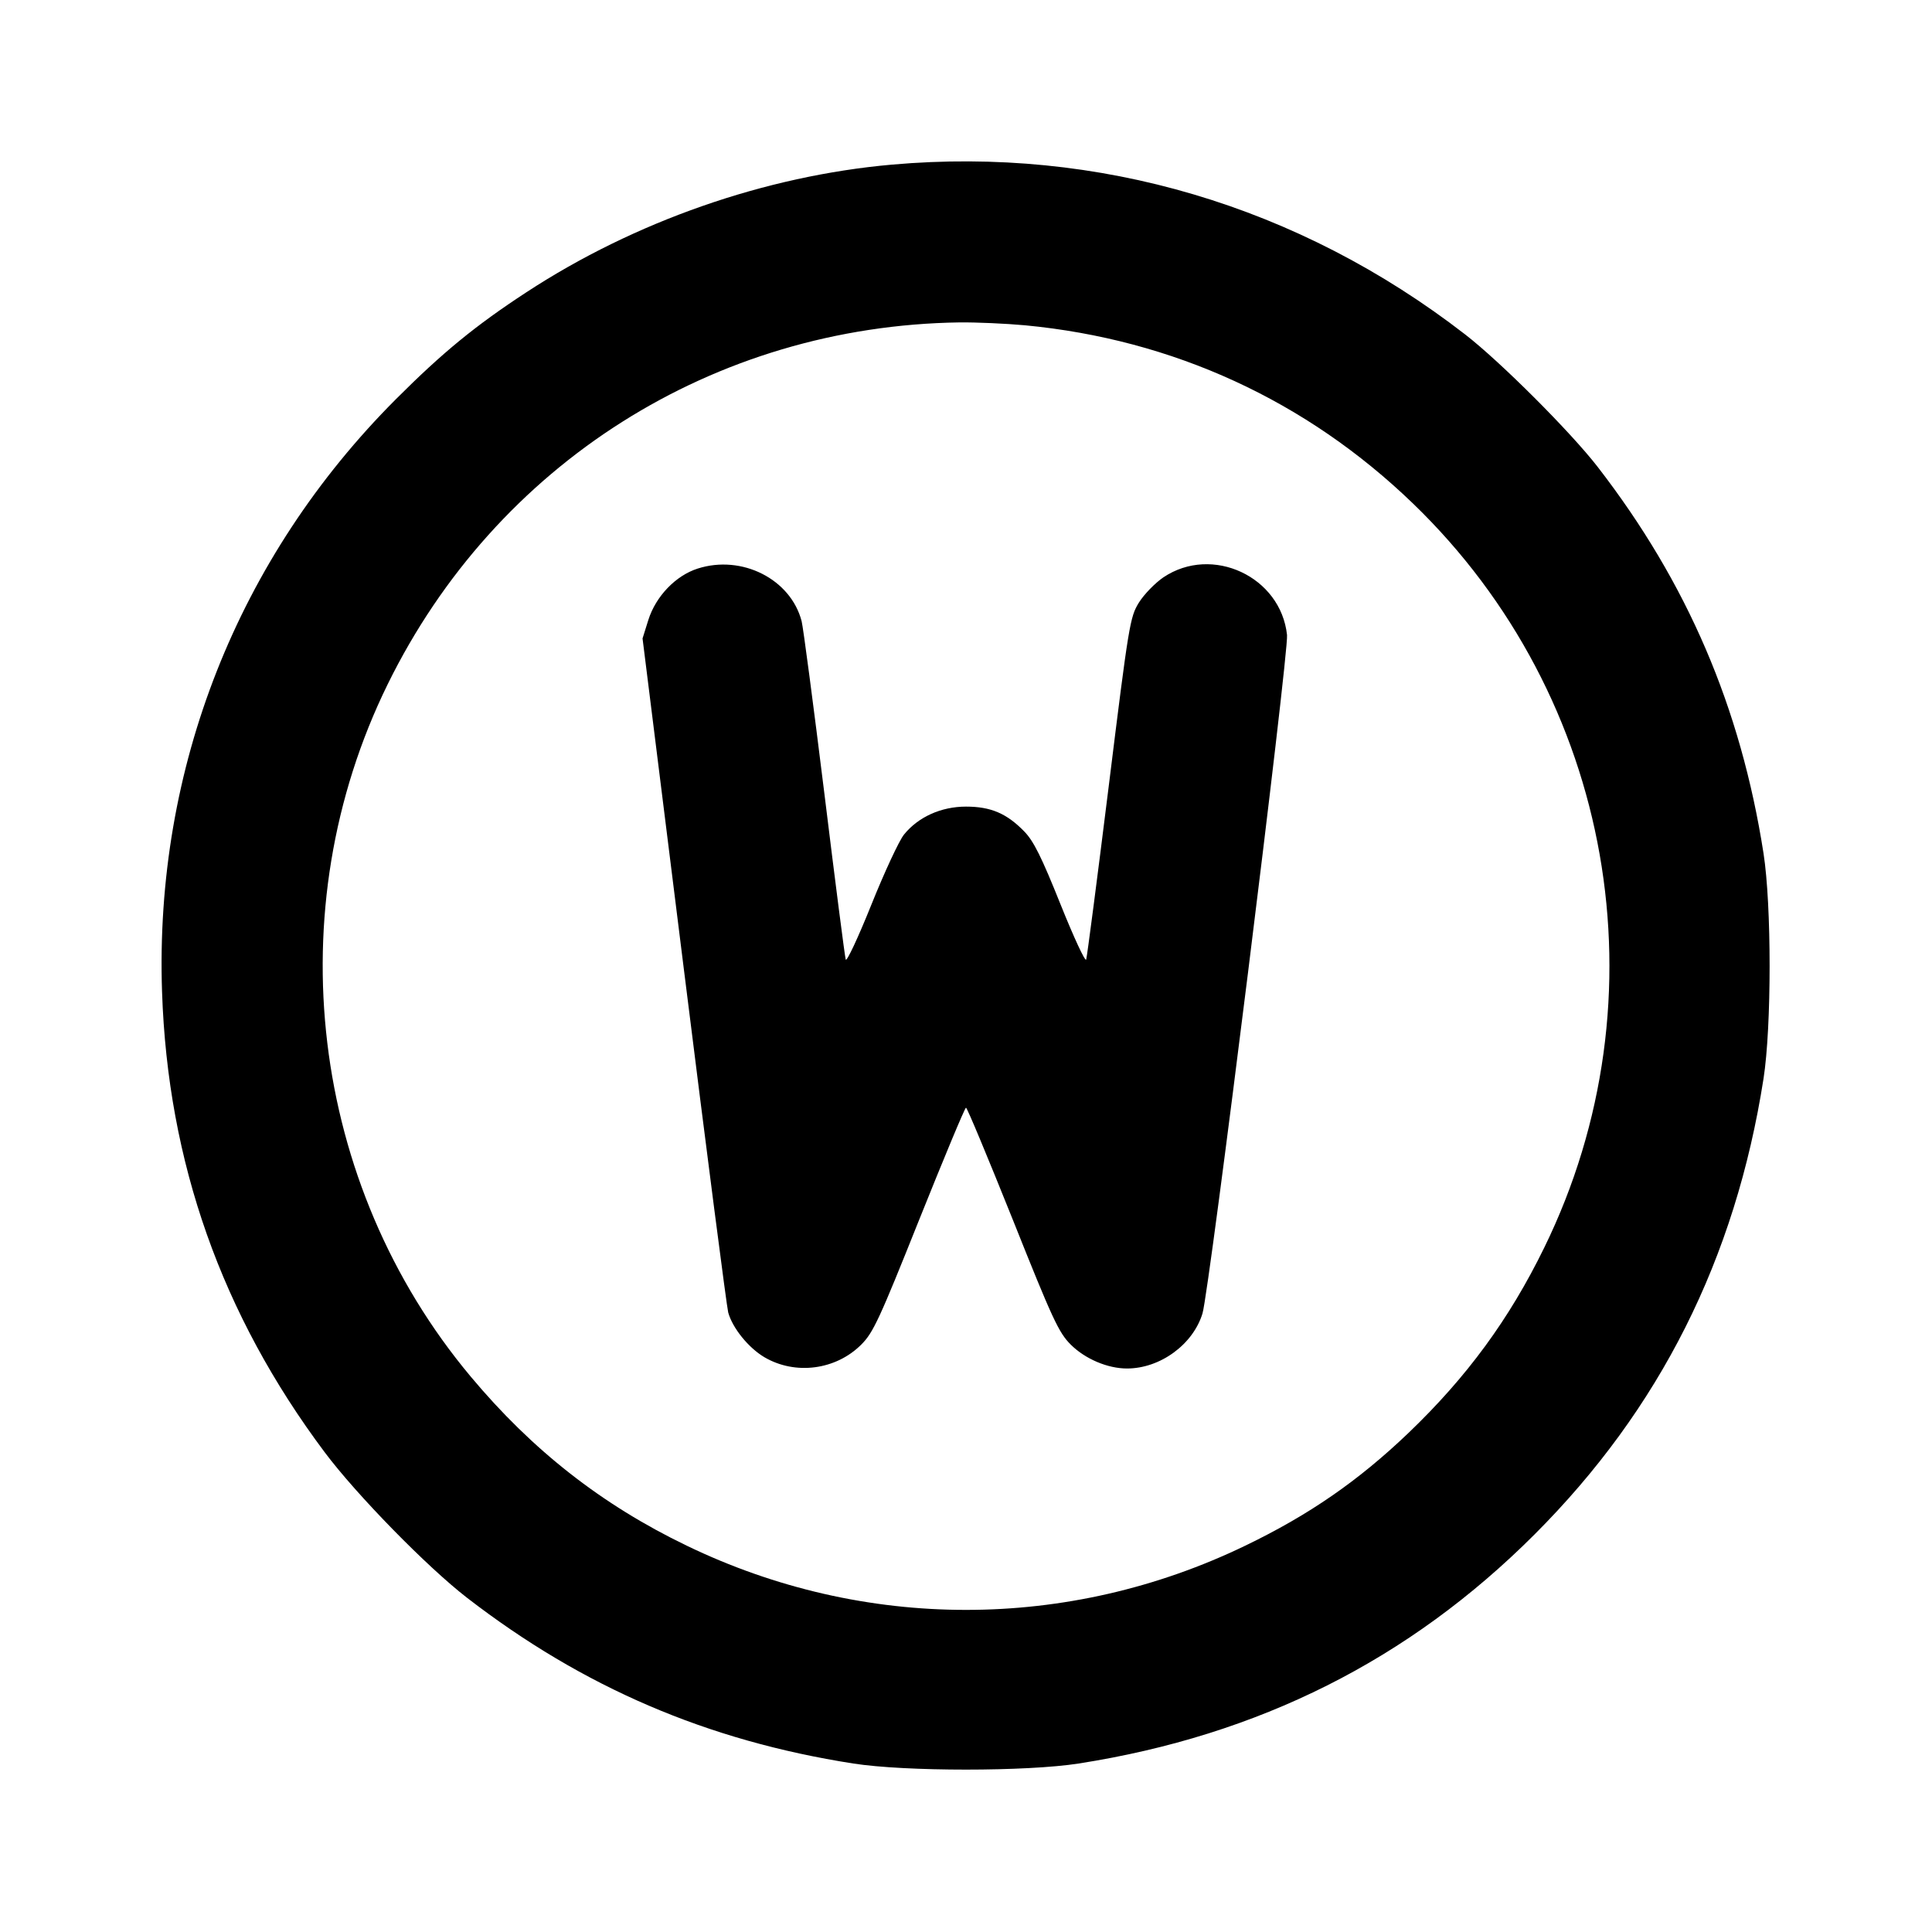 <svg xmlns="http://www.w3.org/2000/svg" width="24" height="24" viewBox="0 0 24 24" fill="none" stroke="currentColor" stroke-width="2" stroke-linecap="round" stroke-linejoin="round"><path d="M11.080 2.045 C 9.507 2.184,7.883 2.751,6.540 3.630 C 5.905 4.045,5.499 4.378,4.919 4.958 C 2.953 6.926,1.919 9.544,2.013 12.320 C 2.084 14.439,2.752 16.328,4.033 18.040 C 4.430 18.570,5.305 19.464,5.800 19.847 C 7.242 20.961,8.787 21.624,10.600 21.907 C 11.247 22.008,12.753 22.008,13.400 21.907 C 15.638 21.557,17.504 20.620,19.062 19.062 C 20.620 17.504,21.557 15.638,21.907 13.400 C 22.008 12.753,22.008 11.247,21.907 10.600 C 21.624 8.786,20.959 7.238,19.847 5.800 C 19.510 5.365,18.639 4.494,18.200 4.154 C 16.133 2.555,13.646 1.818,11.080 2.045 M12.734 4.041 C 14.574 4.216,16.228 4.976,17.554 6.256 C 20.043 8.658,20.702 12.394,19.183 15.499 C 18.749 16.387,18.223 17.105,17.496 17.801 C 16.876 18.394,16.262 18.819,15.471 19.200 C 13.267 20.265,10.733 20.265,8.529 19.200 C 7.477 18.693,6.612 18.015,5.847 17.100 C 3.848 14.711,3.440 11.302,4.816 8.500 C 6.162 5.760,8.867 4.049,11.920 4.005 C 12.129 4.003,12.495 4.019,12.734 4.041 M8.667 7.063 C 8.394 7.150,8.147 7.407,8.054 7.701 L 7.982 7.931 8.497 12.055 C 8.780 14.324,9.028 16.236,9.046 16.304 C 9.100 16.499,9.299 16.744,9.496 16.860 C 9.880 17.085,10.383 17.019,10.699 16.703 C 10.848 16.554,10.923 16.392,11.420 15.148 C 11.726 14.385,11.986 13.760,12.000 13.760 C 12.014 13.760,12.274 14.385,12.580 15.148 C 13.075 16.389,13.152 16.554,13.300 16.702 C 13.479 16.881,13.759 17.000,14.000 17.000 C 14.413 17.000,14.821 16.701,14.938 16.315 C 15.024 16.030,16.011 8.109,15.988 7.889 C 15.911 7.163,15.058 6.765,14.452 7.172 C 14.348 7.243,14.211 7.384,14.147 7.487 C 14.037 7.667,14.023 7.747,13.773 9.767 C 13.630 10.918,13.504 11.887,13.493 11.920 C 13.482 11.953,13.338 11.643,13.173 11.231 C 12.939 10.647,12.840 10.448,12.725 10.330 C 12.507 10.105,12.308 10.020,12.000 10.020 C 11.692 10.020,11.407 10.148,11.230 10.367 C 11.169 10.442,10.986 10.836,10.823 11.242 C 10.660 11.648,10.517 11.953,10.506 11.920 C 10.495 11.887,10.376 10.960,10.241 9.860 C 10.105 8.760,9.978 7.795,9.958 7.716 C 9.822 7.194,9.216 6.887,8.667 7.063 " stroke="none" fill-rule="evenodd" fill="black"></path></svg>